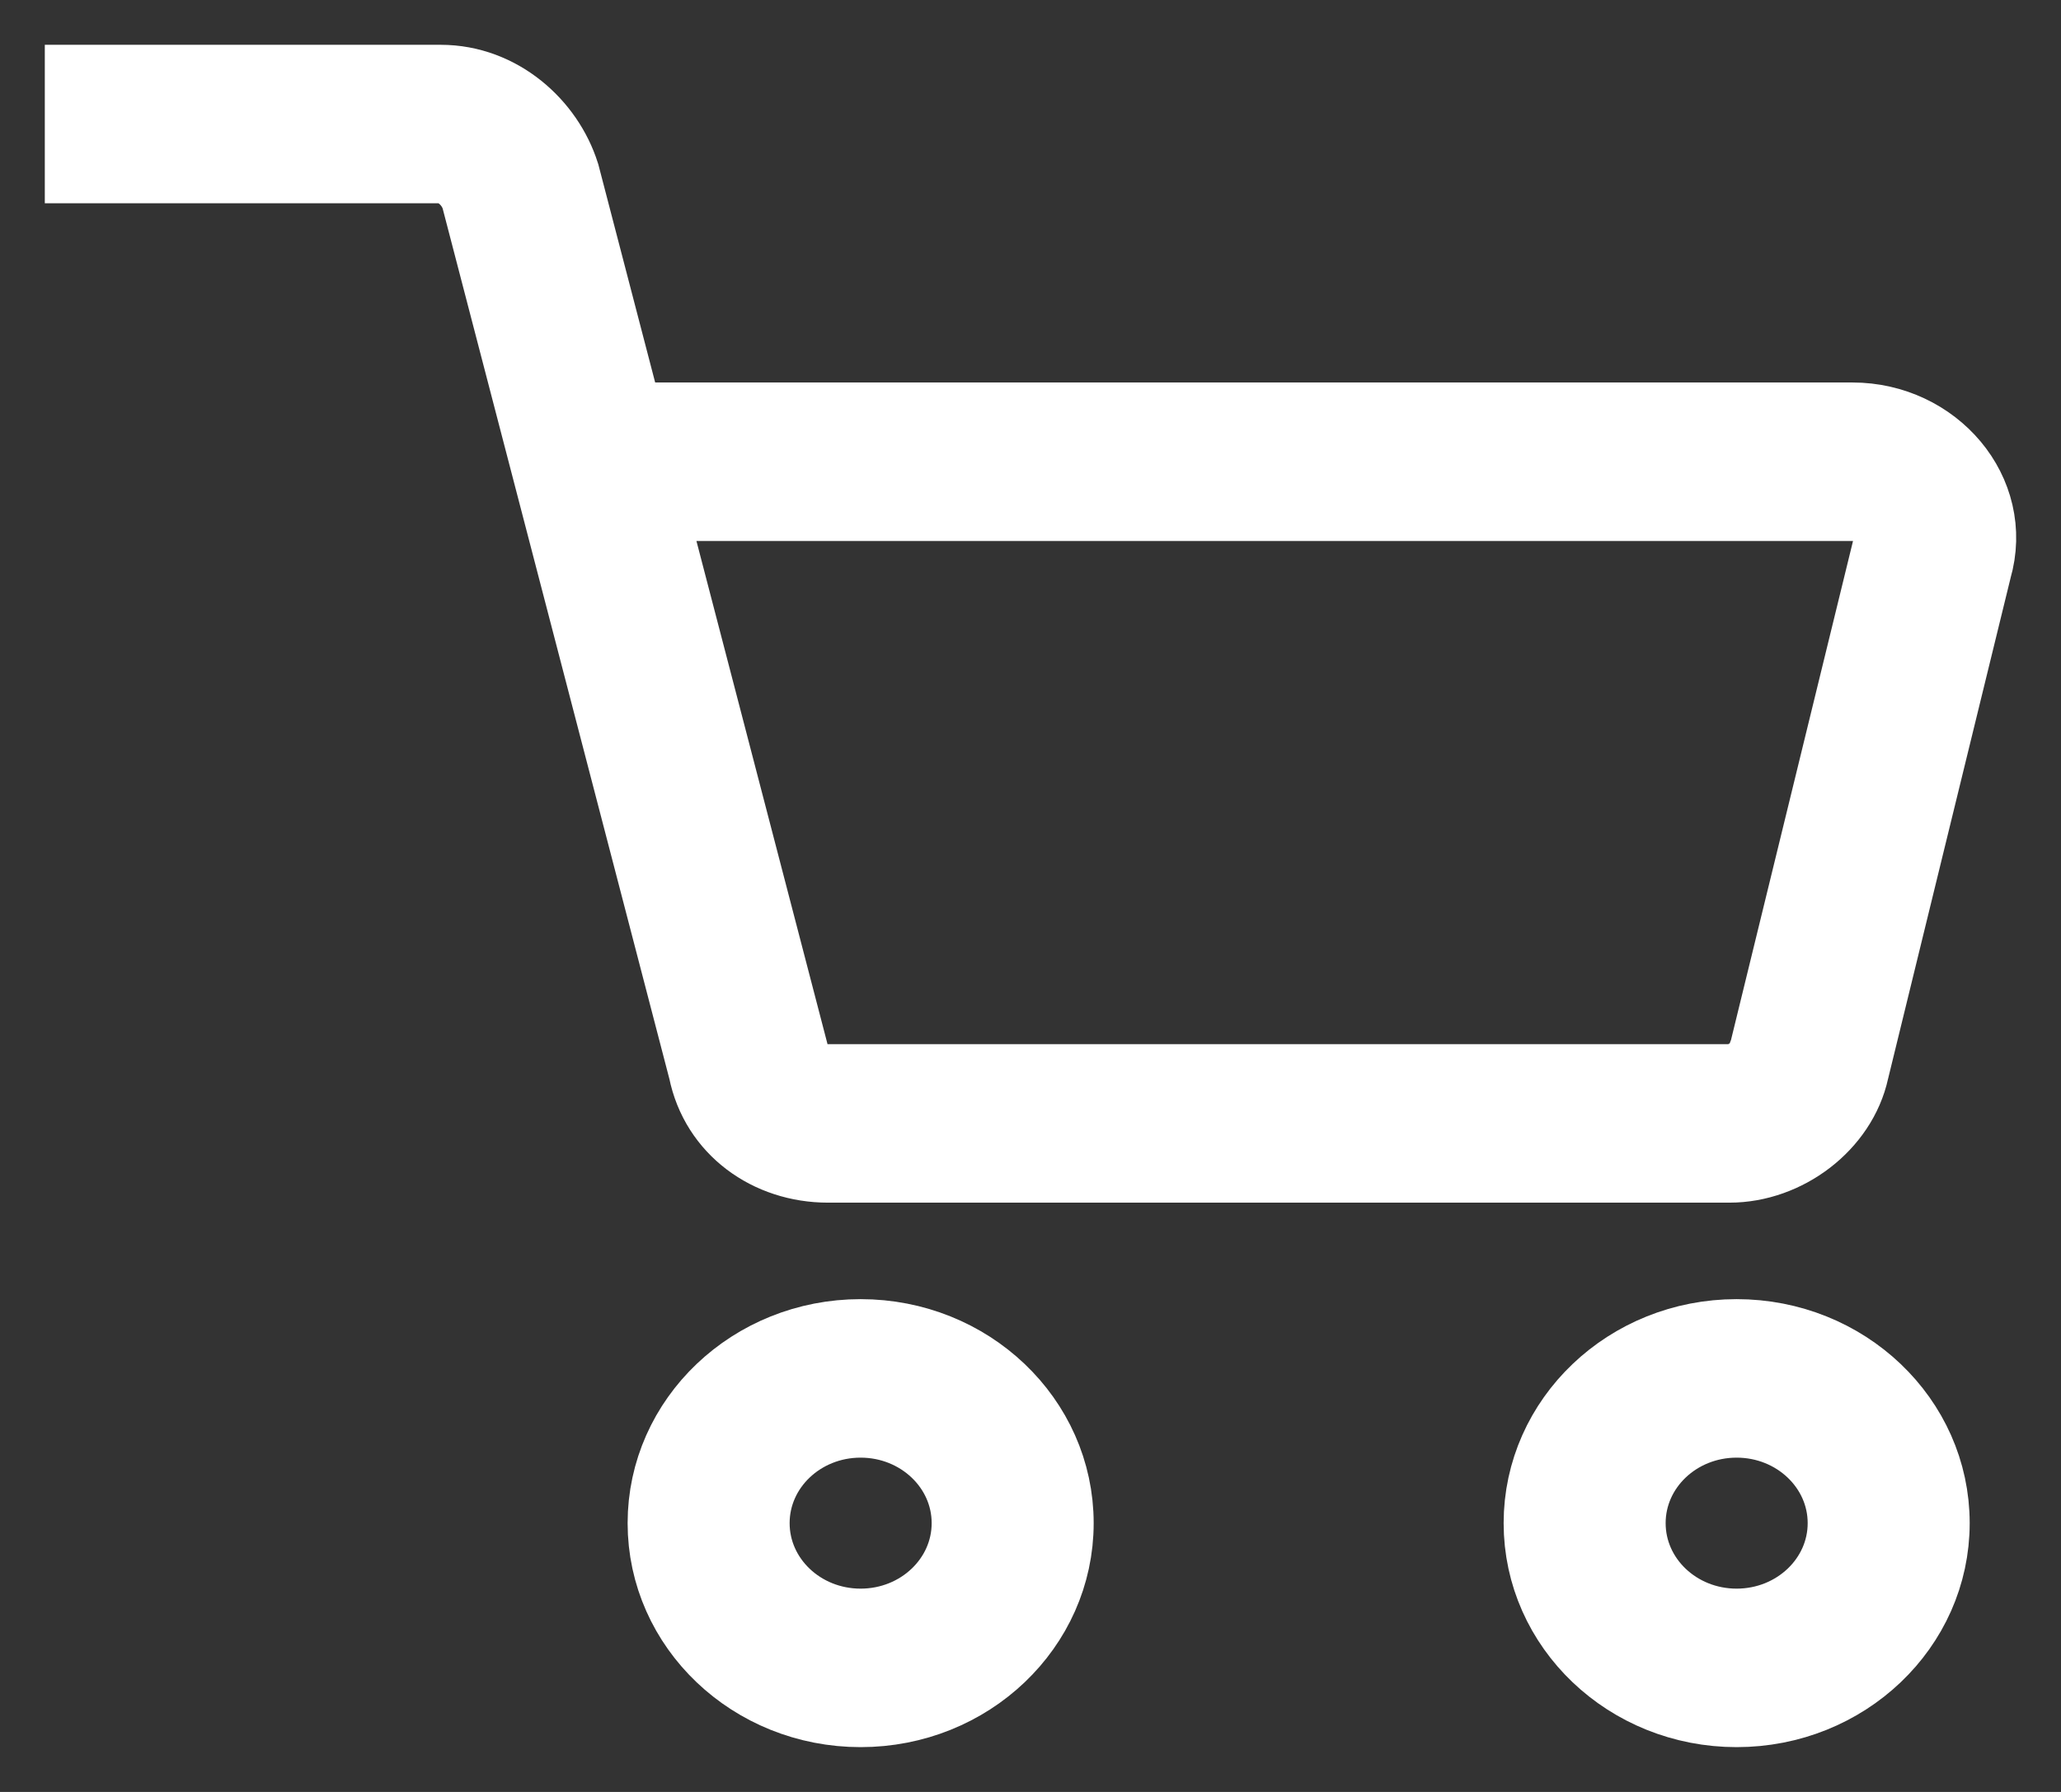 <svg width="23" height="20" viewBox="0 0 23 20" fill="none" xmlns="http://www.w3.org/2000/svg">
<rect x="0" y="0" width="23" height="20" fill="#333333" stroke="none"/>
<path fill-rule="evenodd" clip-rule="evenodd" d="M1 1H4.918C5.538 1 6.033 1.456 6.194 1.966L6.197 1.975L6.925 4.769H20.673C21.526 4.769 22.185 5.53 21.953 6.326L20.583 11.928C20.461 12.492 19.891 12.923 19.3 12.923H9.241C8.618 12.923 8.08 12.537 7.957 11.928L5.418 2.179C5.334 1.925 5.105 1.769 4.918 1.769H1V1ZM7.125 5.538L8.744 11.753L8.747 11.765L8.75 11.777C8.793 12.006 8.98 12.154 9.241 12.154H19.3C19.514 12.154 19.75 11.973 19.792 11.771L19.793 11.764L19.795 11.759L21.168 6.143L21.171 6.134L21.173 6.125C21.256 5.848 21.028 5.538 20.673 5.538H7.125Z" fill="white"/>
<path fill-rule="evenodd" clip-rule="evenodd" d="M7.504 17C7.504 15.895 8.444 15 9.604 15C10.765 15 11.705 15.895 11.705 17C11.705 18.105 10.765 19 9.604 19C8.444 19 7.504 18.105 7.504 17ZM9.604 15.769C8.89 15.769 8.312 16.32 8.312 17C8.312 17.68 8.89 18.231 9.604 18.231C10.318 18.231 10.897 17.68 10.897 17C10.897 16.32 10.318 15.769 9.604 15.769Z" fill="white"/>
<path fill-rule="evenodd" clip-rule="evenodd" d="M19.38 15C18.22 15 17.28 15.895 17.28 17C17.28 18.105 18.22 19 19.38 19C20.541 19 21.481 18.105 21.481 17C21.481 15.895 20.541 15 19.38 15ZM18.088 17C18.088 16.32 18.666 15.769 19.38 15.769C20.094 15.769 20.673 16.32 20.673 17C20.673 17.68 20.094 18.231 19.38 18.231C18.666 18.231 18.088 17.68 18.088 17Z" fill="white"/>
<path fill-rule="evenodd" clip-rule="evenodd" d="M1 1H4.918C5.538 1 6.033 1.456 6.194 1.966L6.197 1.975L6.925 4.769H20.673C21.526 4.769 22.185 5.53 21.953 6.326L20.583 11.928C20.461 12.492 19.891 12.923 19.3 12.923H9.241C8.618 12.923 8.08 12.537 7.957 11.928L5.418 2.179C5.334 1.925 5.105 1.769 4.918 1.769H1V1ZM7.125 5.538L8.744 11.753L8.747 11.765L8.75 11.777C8.793 12.006 8.98 12.154 9.241 12.154H19.3C19.514 12.154 19.75 11.973 19.792 11.771L19.793 11.764L19.795 11.759L21.168 6.143L21.171 6.134L21.173 6.125C21.256 5.848 21.028 5.538 20.673 5.538H7.125Z" stroke="white" stroke-miterlimit="10"/>
<path fill-rule="evenodd" clip-rule="evenodd" d="M7.504 17C7.504 15.895 8.444 15 9.604 15C10.765 15 11.705 15.895 11.705 17C11.705 18.105 10.765 19 9.604 19C8.444 19 7.504 18.105 7.504 17ZM9.604 15.769C8.89 15.769 8.312 16.32 8.312 17C8.312 17.68 8.89 18.231 9.604 18.231C10.318 18.231 10.897 17.68 10.897 17C10.897 16.32 10.318 15.769 9.604 15.769Z" stroke="white" stroke-miterlimit="10"/>
<path fill-rule="evenodd" clip-rule="evenodd" d="M19.38 15C18.22 15 17.28 15.895 17.28 17C17.28 18.105 18.22 19 19.38 19C20.541 19 21.481 18.105 21.481 17C21.481 15.895 20.541 15 19.38 15ZM18.088 17C18.088 16.32 18.666 15.769 19.38 15.769C20.094 15.769 20.673 16.32 20.673 17C20.673 17.68 20.094 18.231 19.38 18.231C18.666 18.231 18.088 17.68 18.088 17Z" stroke="white" stroke-miterlimit="10"/>
</svg>

